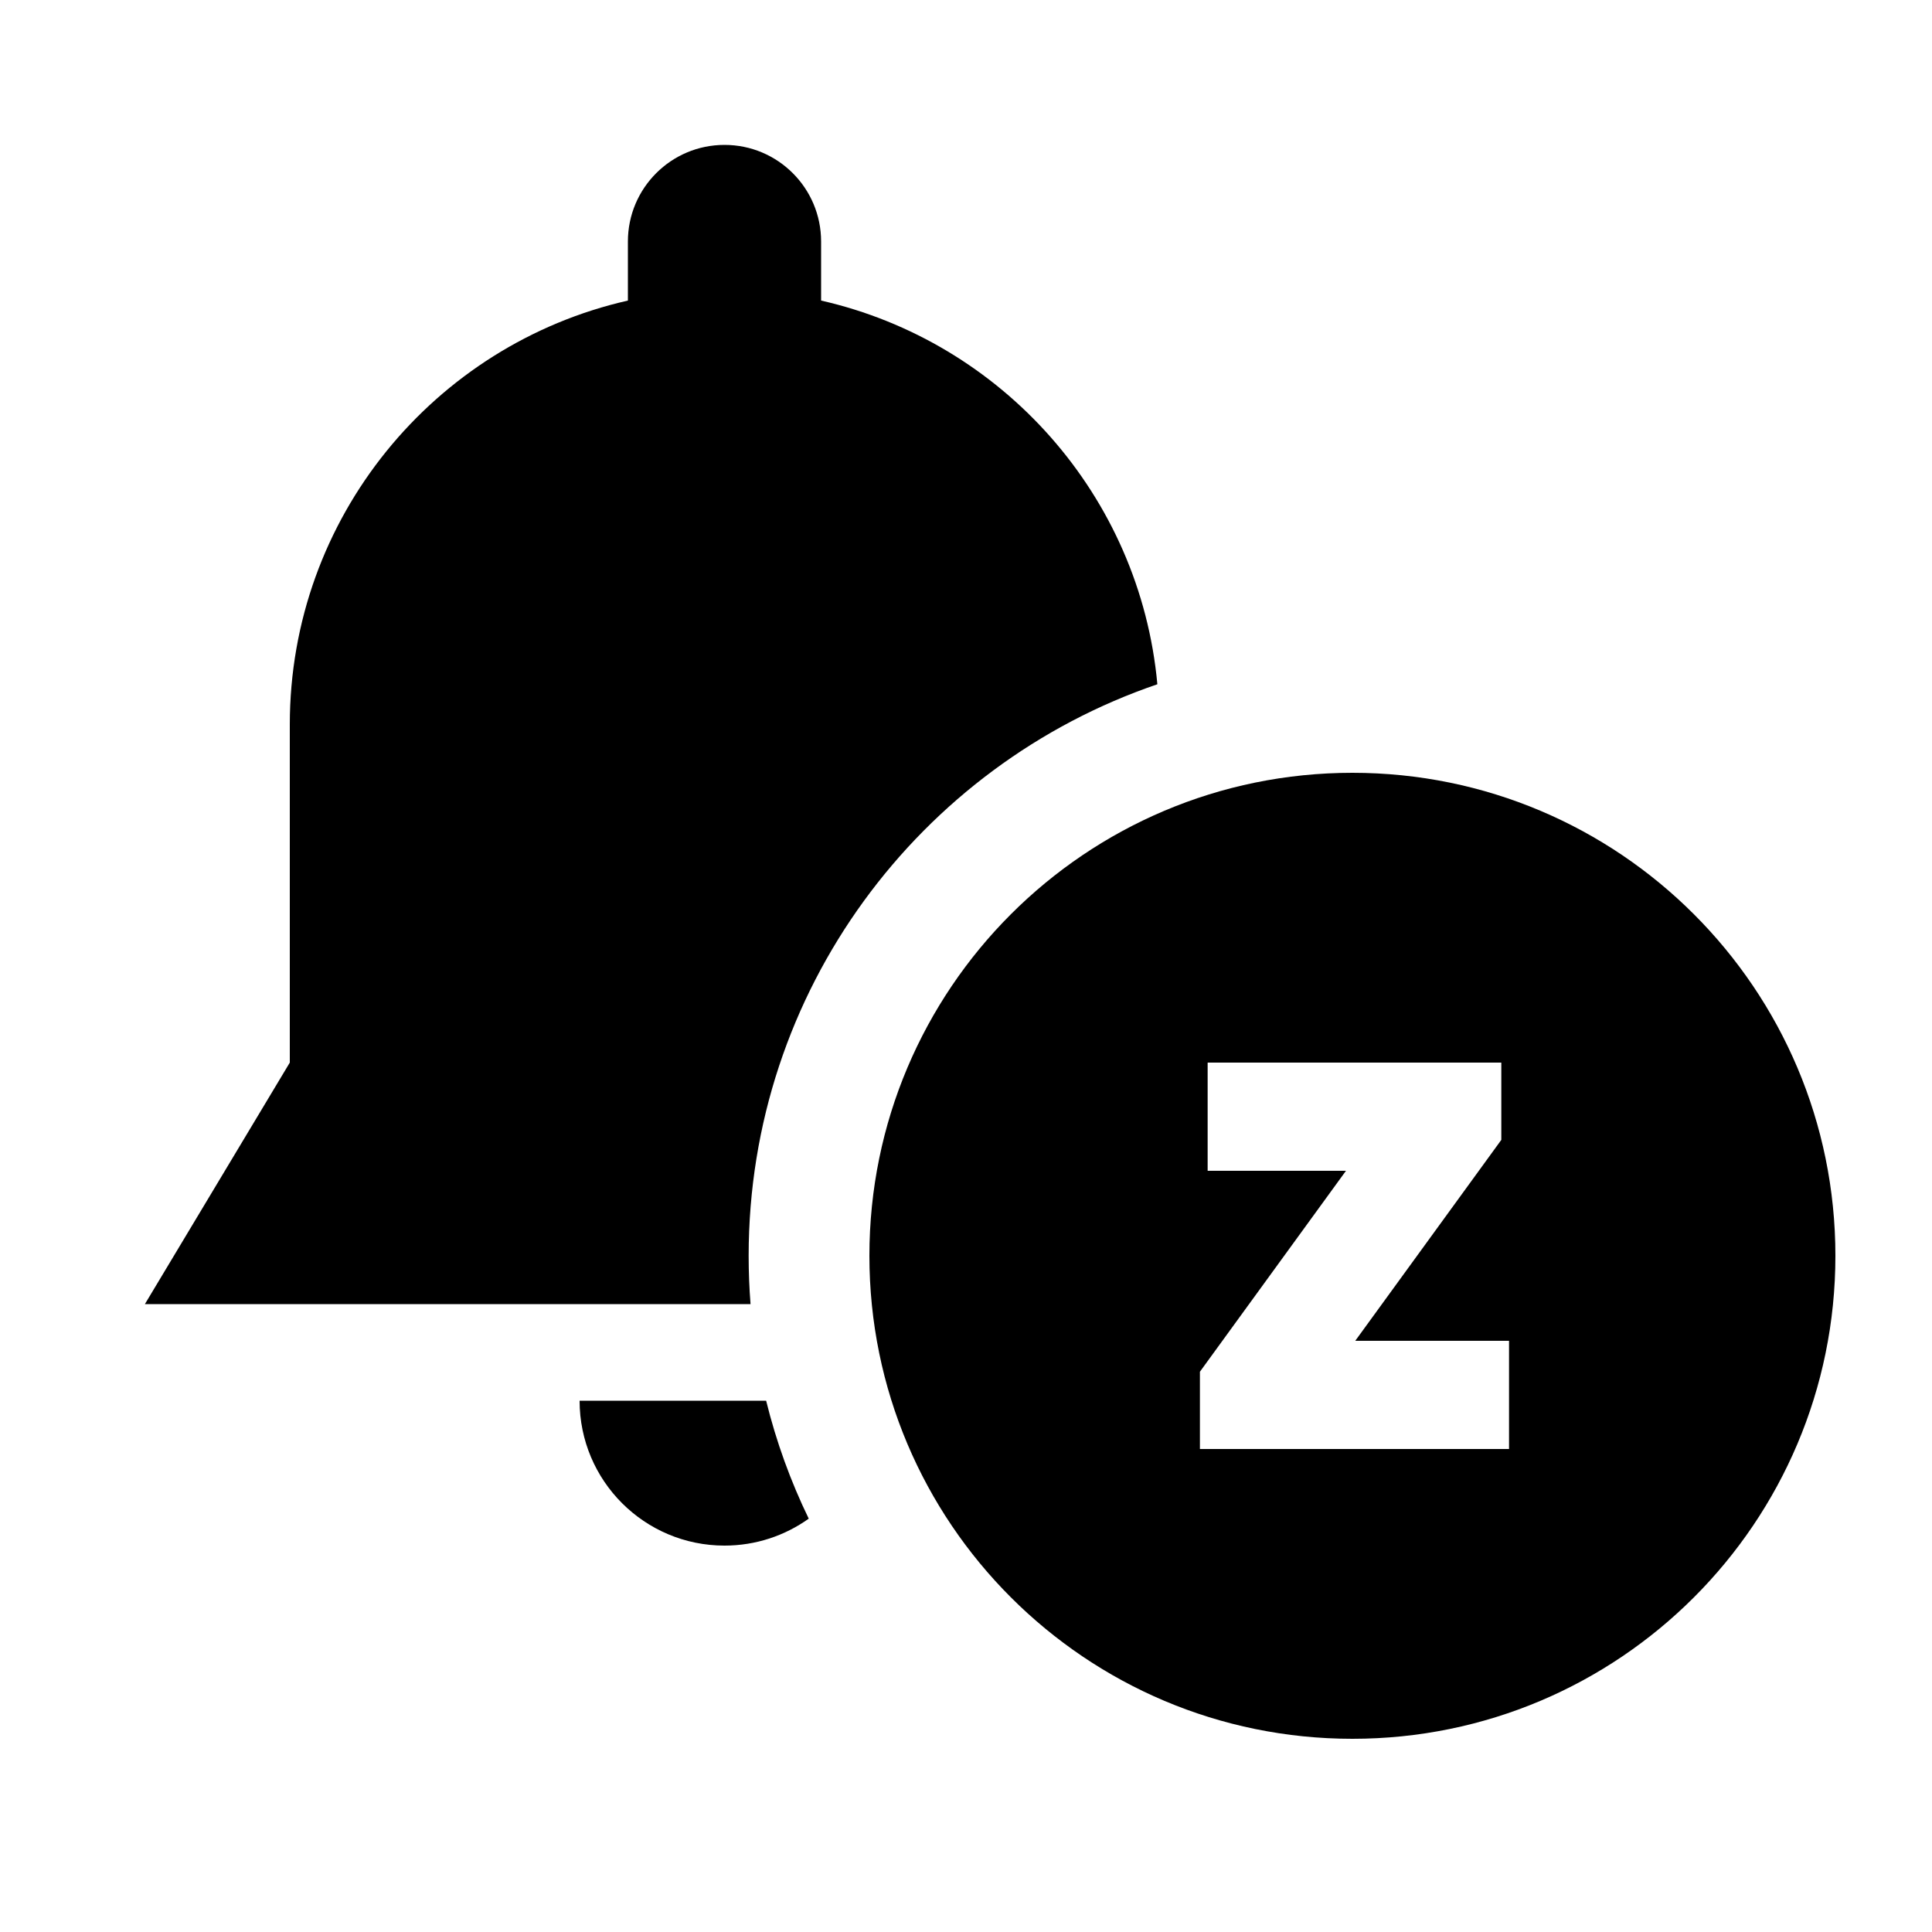 <svg width="40" height="40" viewBox="0 0 40 40" xmlns="http://www.w3.org/2000/svg">
<path d="M13 5C13 3.895 13.895 3 15 3C16.105 3 17 3.895 17 5V6.223C20.745 7.073 23.603 10.258 23.962 14.167C19.04 15.846 15.5 20.509 15.5 26C15.5 26.337 15.513 26.67 15.539 27H3L6 22V15C6 10.717 8.992 7.132 13 6.223V5Z"/>
<path d="M16.744 31.442C16.369 30.669 16.072 29.852 15.862 29L12 29C12 30.657 13.343 32 15 32C15.65 32 16.252 31.793 16.744 31.442Z"/>
<path fill-rule="evenodd" clip-rule="evenodd" d="M38 26C38 31.523 33.523 36 28 36C22.477 36 18 31.523 18 26C18 20.477 22.477 16 28 16C33.523 16 38 20.477 38 26ZM28.059 27.76L31.083 23.6V22H25.003V24.24H27.867L24.843 28.4V30H31.243V27.76H28.059Z"/>
</svg>
